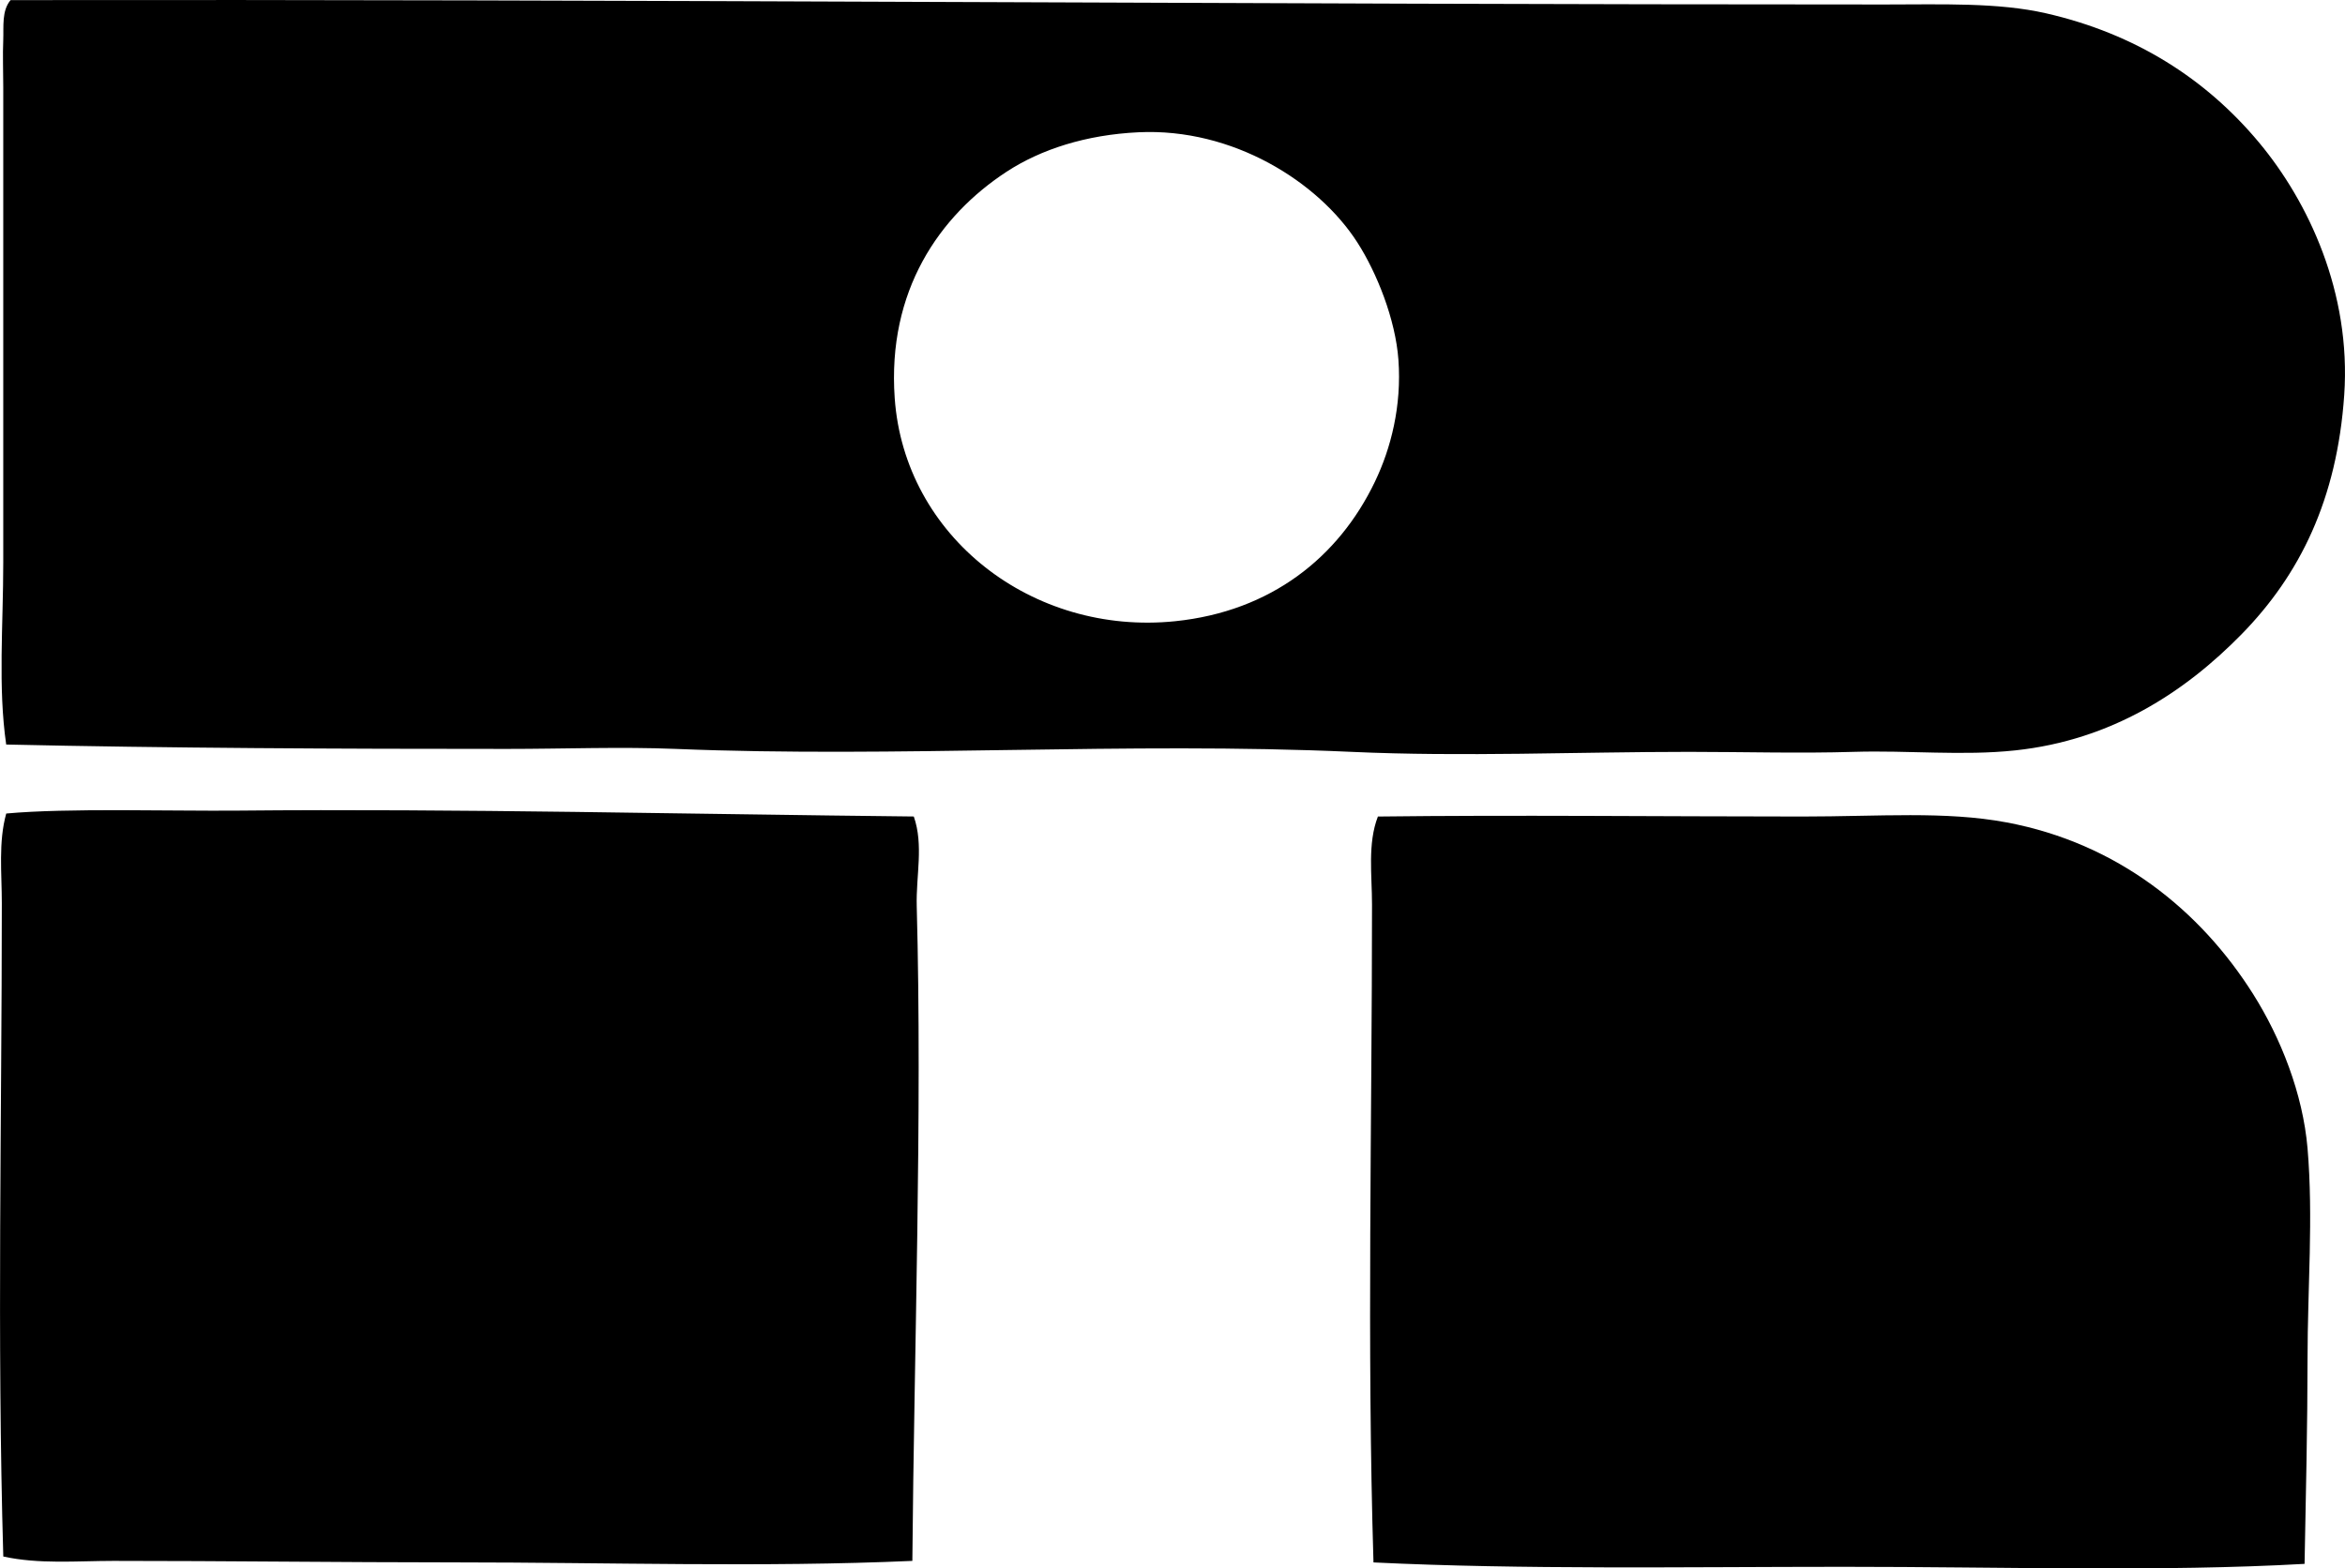 <svg enable-background="new 0 0 81.324 54.404" viewBox="0 0 81.324 54.404" xmlns="http://www.w3.org/2000/svg"><g clip-rule="evenodd" fill-rule="evenodd"><path d="m.215 25.826c-.288-1.993-.102-4.138-.102-6.315 0-5.401 0-11.029 0-16.502 0-.539-.023-1.101 0-1.63.018-.447-.059-1.007.254-1.375 21.117-.033 43.291.153 64.988.152 1.985 0 3.934-.075 5.602.306 3.093.707 5.54 2.267 7.386 4.482 1.709 2.051 3.199 5.199 2.954 8.76-.25 3.621-1.539 6.234-3.565 8.302-1.96 2-4.504 3.668-7.844 4.023-1.841.196-3.686-.007-5.602.051-1.859.057-3.756.001-5.705 0-3.872 0-7.838.177-11.714 0-7.817-.354-15.766.213-23.428-.102-1.912-.078-3.886 0-5.857 0-5.774.001-11.793-.027-17.367-.152zm34.684-19.863c-2.32 1.522-4.132 4.122-3.871 7.844.337 4.814 4.783 8.25 9.728 7.741 3.324-.342 5.67-2.22 6.926-4.839.557-1.159.931-2.629.815-4.227-.102-1.407-.751-3.025-1.426-4.075-1.35-2.1-4.315-3.975-7.588-3.819-1.815.086-3.385.589-4.584 1.375z"/><path d="m31.69 28.322c.347.992.074 2.051.102 3.106.195 7.26-.092 15.433-.152 22.715-5.162.229-10.521.052-15.84.052-4.011-.001-8.059-.053-11.867-.052-1.283.001-2.58.12-3.819-.152-.22-7.633-.051-15.094-.051-22.665 0-1.043-.123-2.113.153-3.107 2.145-.197 5.727-.079 8.047-.101 7.55-.073 15.708.124 23.427.204z"/><path d="m79.922 54.246c-4.983.282-10.463.101-15.992.102-5.526.001-11.124.1-16.298-.152-.23-7.541-.051-15.227-.051-22.817 0-1.023-.159-2.117.204-3.056 4.712-.058 9.8-.001 14.719 0 2.669 0 4.956-.194 7.079.203 3.856.721 6.732 3.063 8.557 5.959.953 1.512 1.723 3.448 1.885 5.348.204 2.4 0 4.869 0 7.283-.001 2.341-.057 4.677-.103 7.13z"/></g></svg>